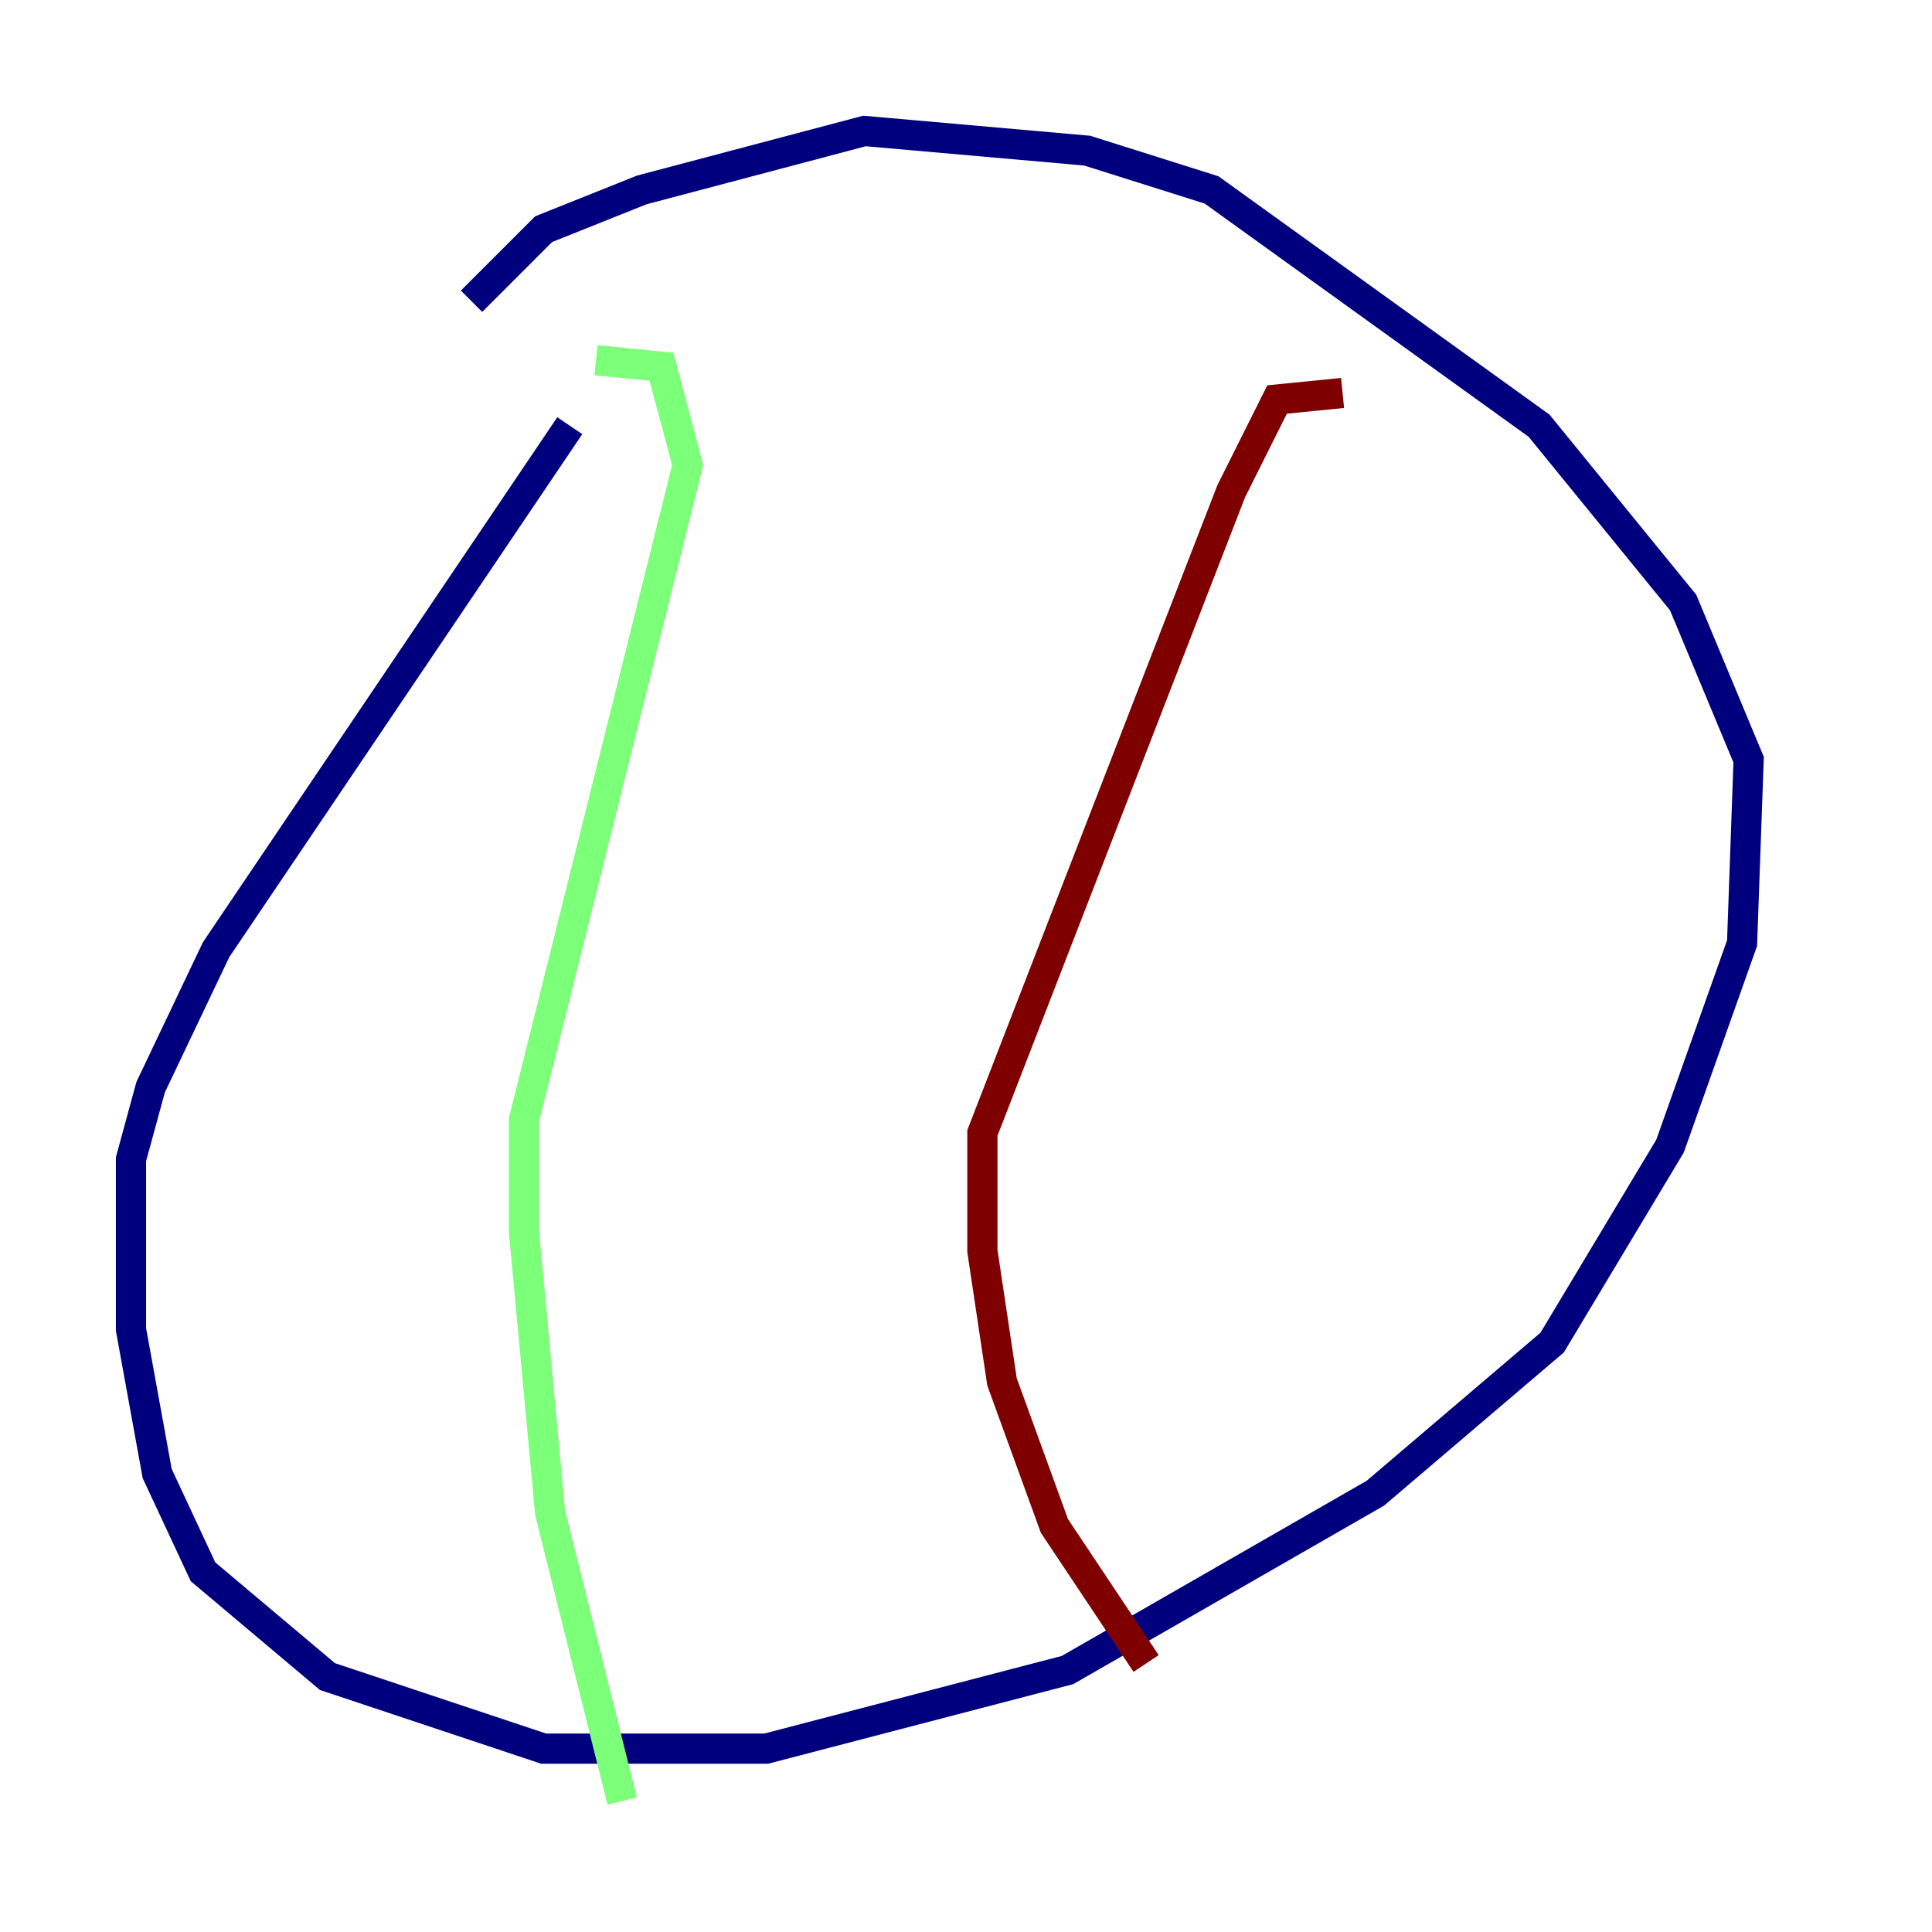<?xml version="1.0" encoding="utf-8" ?>
<svg baseProfile="tiny" height="128" version="1.2" viewBox="0,0,128,128" width="128" xmlns="http://www.w3.org/2000/svg" xmlns:ev="http://www.w3.org/2001/xml-events" xmlns:xlink="http://www.w3.org/1999/xlink"><defs /><polyline fill="none" points="37.749,28.203 14.319,62.915 9.98,72.027 8.678,76.8 8.678,88.081 10.414,97.627 13.451,104.136 21.695,111.078 36.014,115.851 50.766,115.851 70.725,110.644 91.119,98.929 102.834,88.949 110.644,75.932 115.417,62.481 115.851,50.332 111.512,39.919 101.966,28.203 80.271,12.583 72.027,9.98 57.275,8.678 42.522,12.583 36.014,15.186 31.241,19.959" stroke="#00007f" stroke-width="2" /><polyline fill="none" points="39.485,23.864 43.824,24.298 45.559,30.807 34.712,74.197 34.712,81.573 36.447,100.231 41.22,119.322" stroke="#7cff79" stroke-width="2" /><polyline fill="none" points="88.949,26.034 84.61,26.468 81.573,32.542 65.085,75.064 65.085,82.875 66.386,91.552 69.858,101.098 75.932,110.21" stroke="#7f0000" stroke-width="2" /></svg>